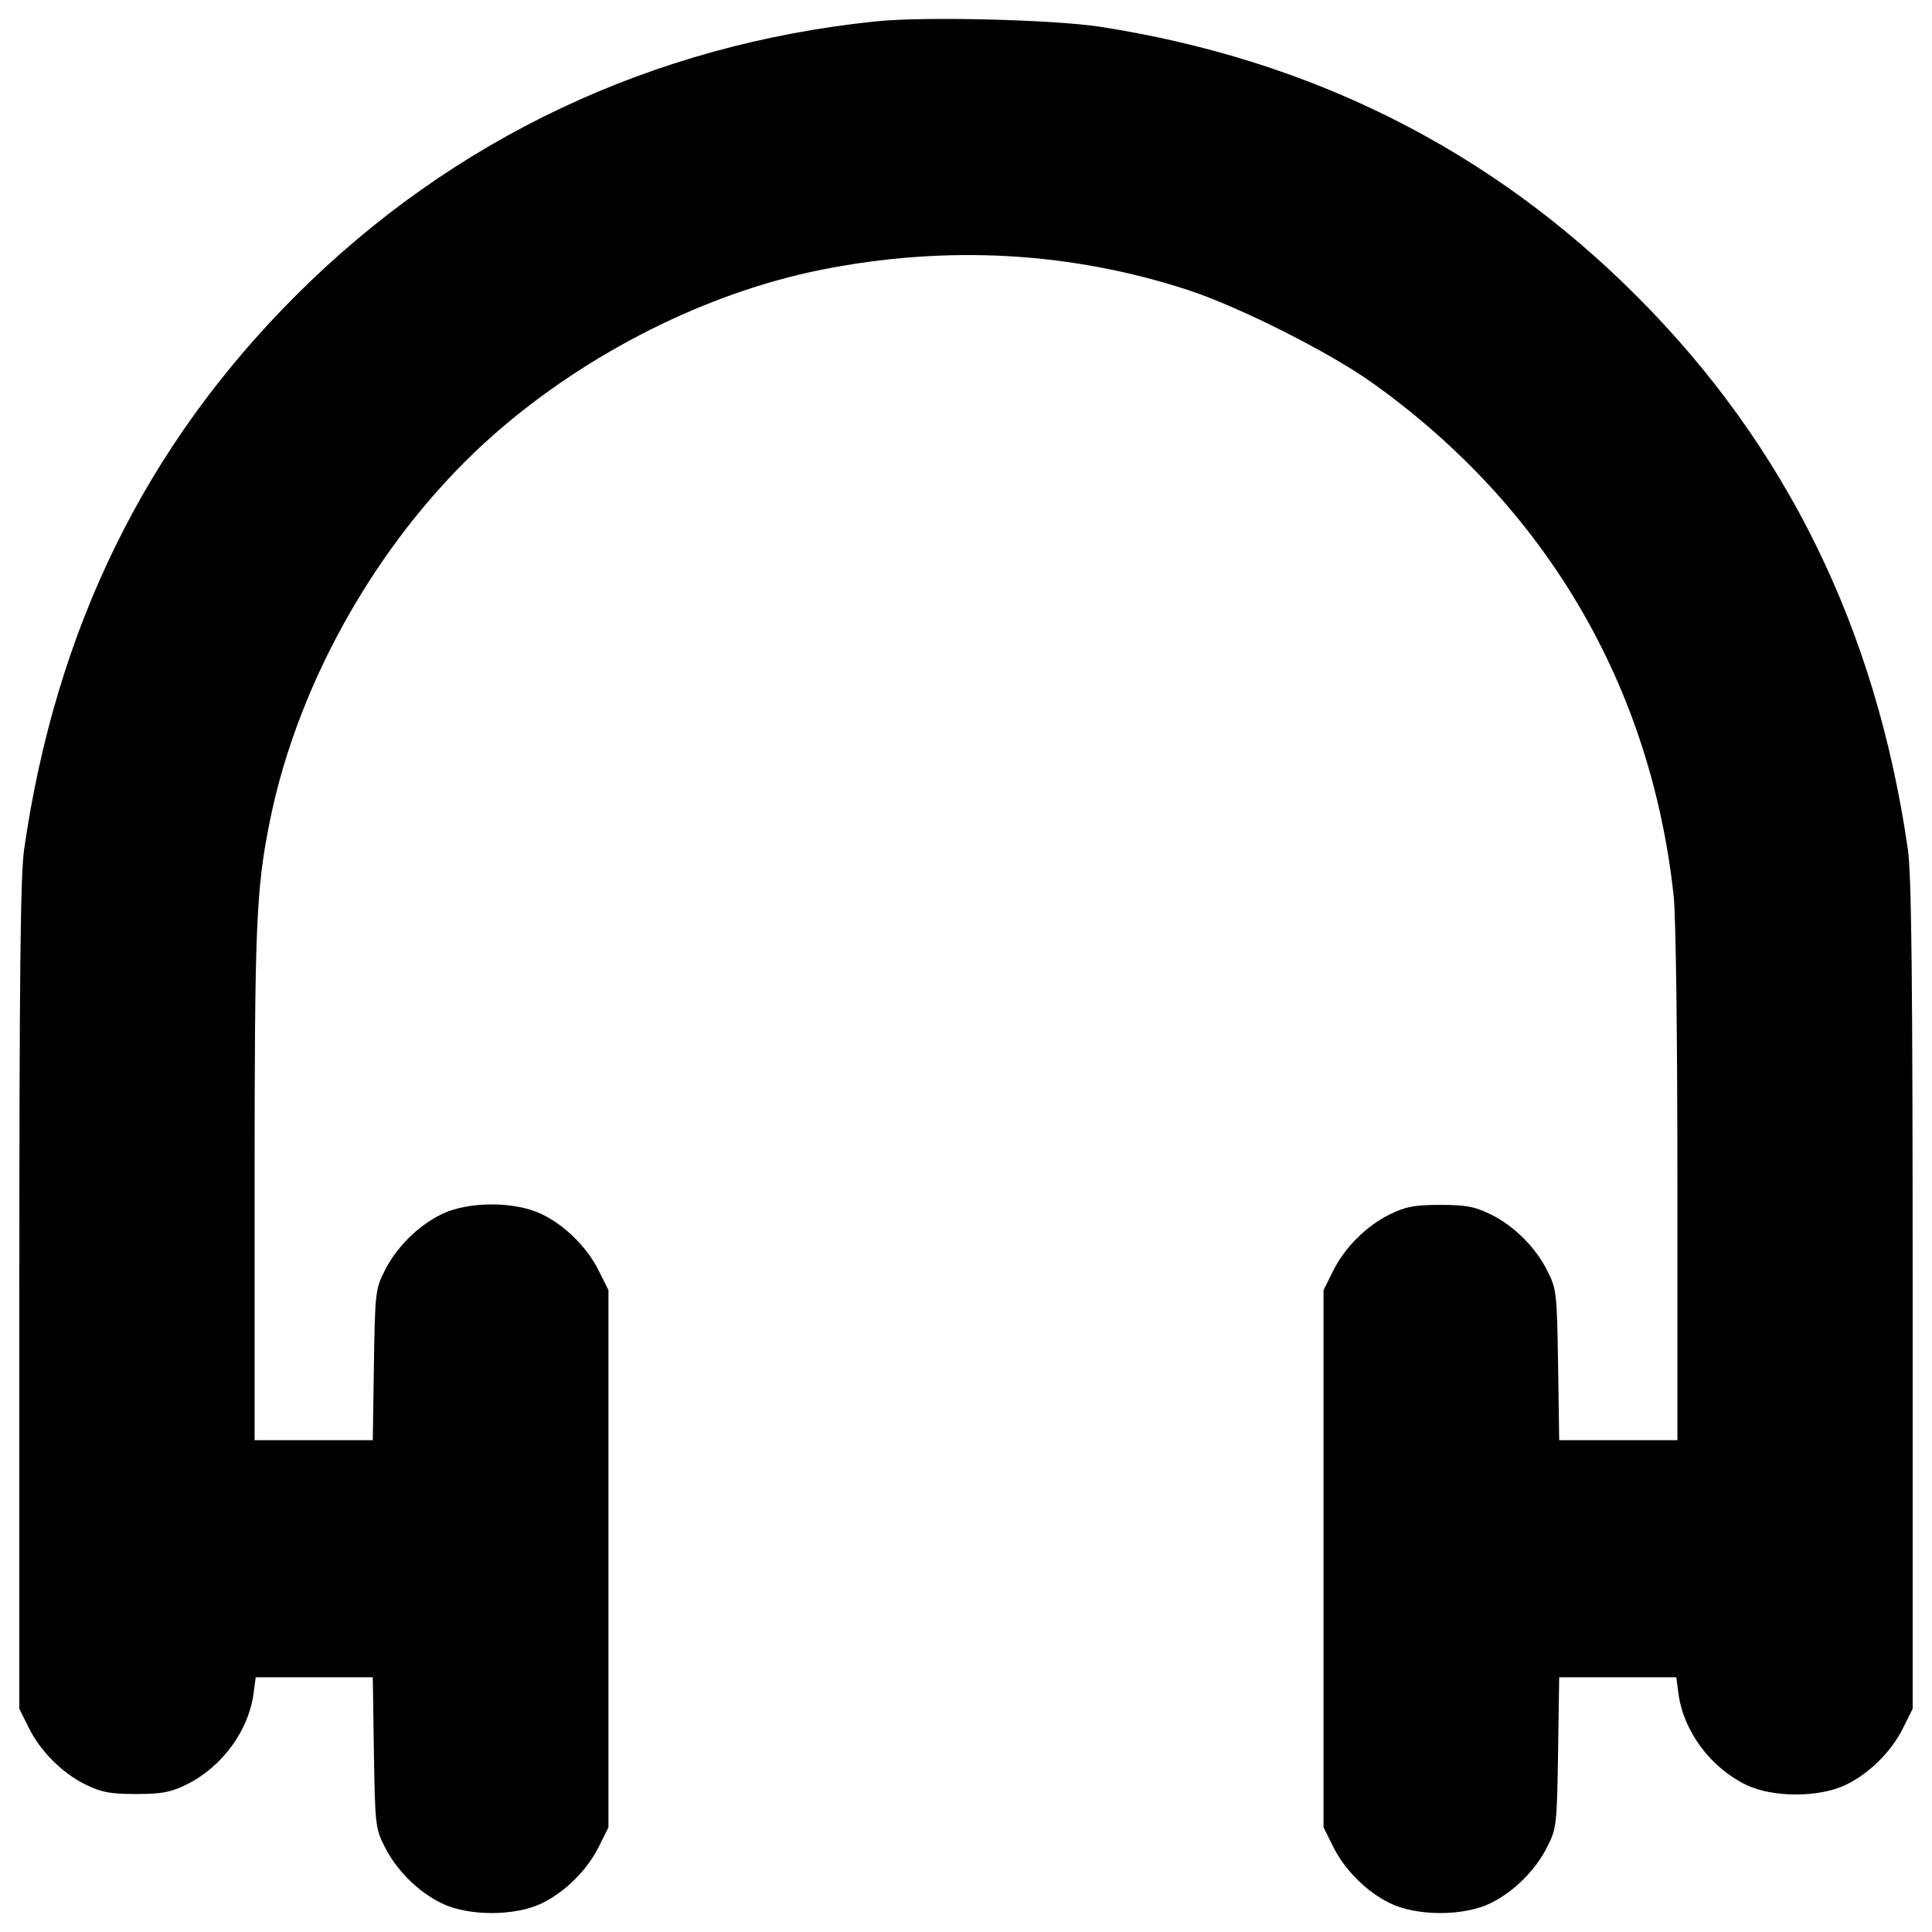 <?xml version="1.0" encoding="utf-8"?>
<!-- Svg Vector Icons : http://www.onlinewebfonts.com/icon -->
<!DOCTYPE svg PUBLIC "-//W3C//DTD SVG 1.1//EN" "http://www.w3.org/Graphics/SVG/1.1/DTD/svg11.dtd">
<svg version="1.1" xmlns="http://www.w3.org/2000/svg" xmlns:xlink="http://www.w3.org/1999/xlink" x="0px" y="0px" viewBox="0 0 1000 1000" enable-background="new 0 0 1000 1000" xml:space="preserve">
<g><g transform="translate(0,512) scale(0.1,-0.1)"><path d="M4530.1,5008.9C3375.6,4890,2341.9,4401,1530.7,3589.7C752.1,2811.1,289.9,1867.5,124.9,724.5C105.8,590.3,100,64.8,100-1586.4v-2138.3l47.9-95.9c59.5-122.7,174.5-237.8,297.3-297.3c78.6-38.4,124.7-47.9,258.9-47.9c134.2,0,180.3,9.6,258.9,47.9c184.1,90.1,322.2,276.2,349,469.9l11.5,86.3h303h303l5.8-387.4c5.7-368.2,7.7-395.1,53.7-485.2c59.5-122.8,174.5-237.8,297.3-297.3c138.1-67.1,379.7-67.1,517.8,0c122.7,59.4,237.8,174.5,297.3,297.3l47.9,95.9v1390.4v1390.4l-47.9,95.9c-59.5,122.7-174.5,237.8-297.3,297.3c-138.1,67.1-379.7,67.1-517.8,0c-122.7-59.5-237.8-174.5-297.3-297.3c-46-90.1-47.9-117-53.7-485.2l-5.8-387.4h-306.8h-304.9v1319.4c0,1346.3,7.7,1530.4,78.6,1883.3c149.6,744.1,588.8,1501.6,1164.1,2006c479.5,420,1097,730.7,1691.5,849.6c648.2,128.5,1286.8,94,1898.6-105.5c266.6-88.2,732.6-322.2,957-483.3C8003.3,2494.7,8546,1568.4,8663,481c11.5-109.3,19.2-728.8,19.2-1501.6v-1313.7h-304.9h-306.9l-5.8,389.3c-5.7,366.3-7.7,393.2-53.7,483.3c-59.4,122.7-174.5,237.8-297.3,297.3c-78.6,38.3-124.7,47.9-258.9,47.9s-180.3-9.6-258.9-47.9c-122.7-59.5-237.8-174.5-297.3-297.3l-47.9-95.9v-1390.4v-1390.4l47.9-95.9c59.4-122.8,174.5-237.8,297.3-297.3c138.1-67.1,379.7-67.1,517.8,0c122.7,59.4,237.8,174.5,297.3,297.3c46,90.1,47.9,117,53.7,485.2l5.8,387.4h303h303l11.5-86.3c26.9-193.7,164.9-379.7,349-469.9c138.1-67.1,379.7-67.1,517.8,0c122.7,59.4,237.8,174.5,297.3,297.3l47.9,95.9v2138.3c0,1651.2-5.8,2176.7-24.9,2311C9710.1,1865.6,9246,2813,8469.3,3589.7c-759.5,759.5-1687.7,1223.6-2778.9,1392.3C5448.8,5018.5,4775.6,5035.8,4530.1,5008.9z"/></g></g>
</svg>